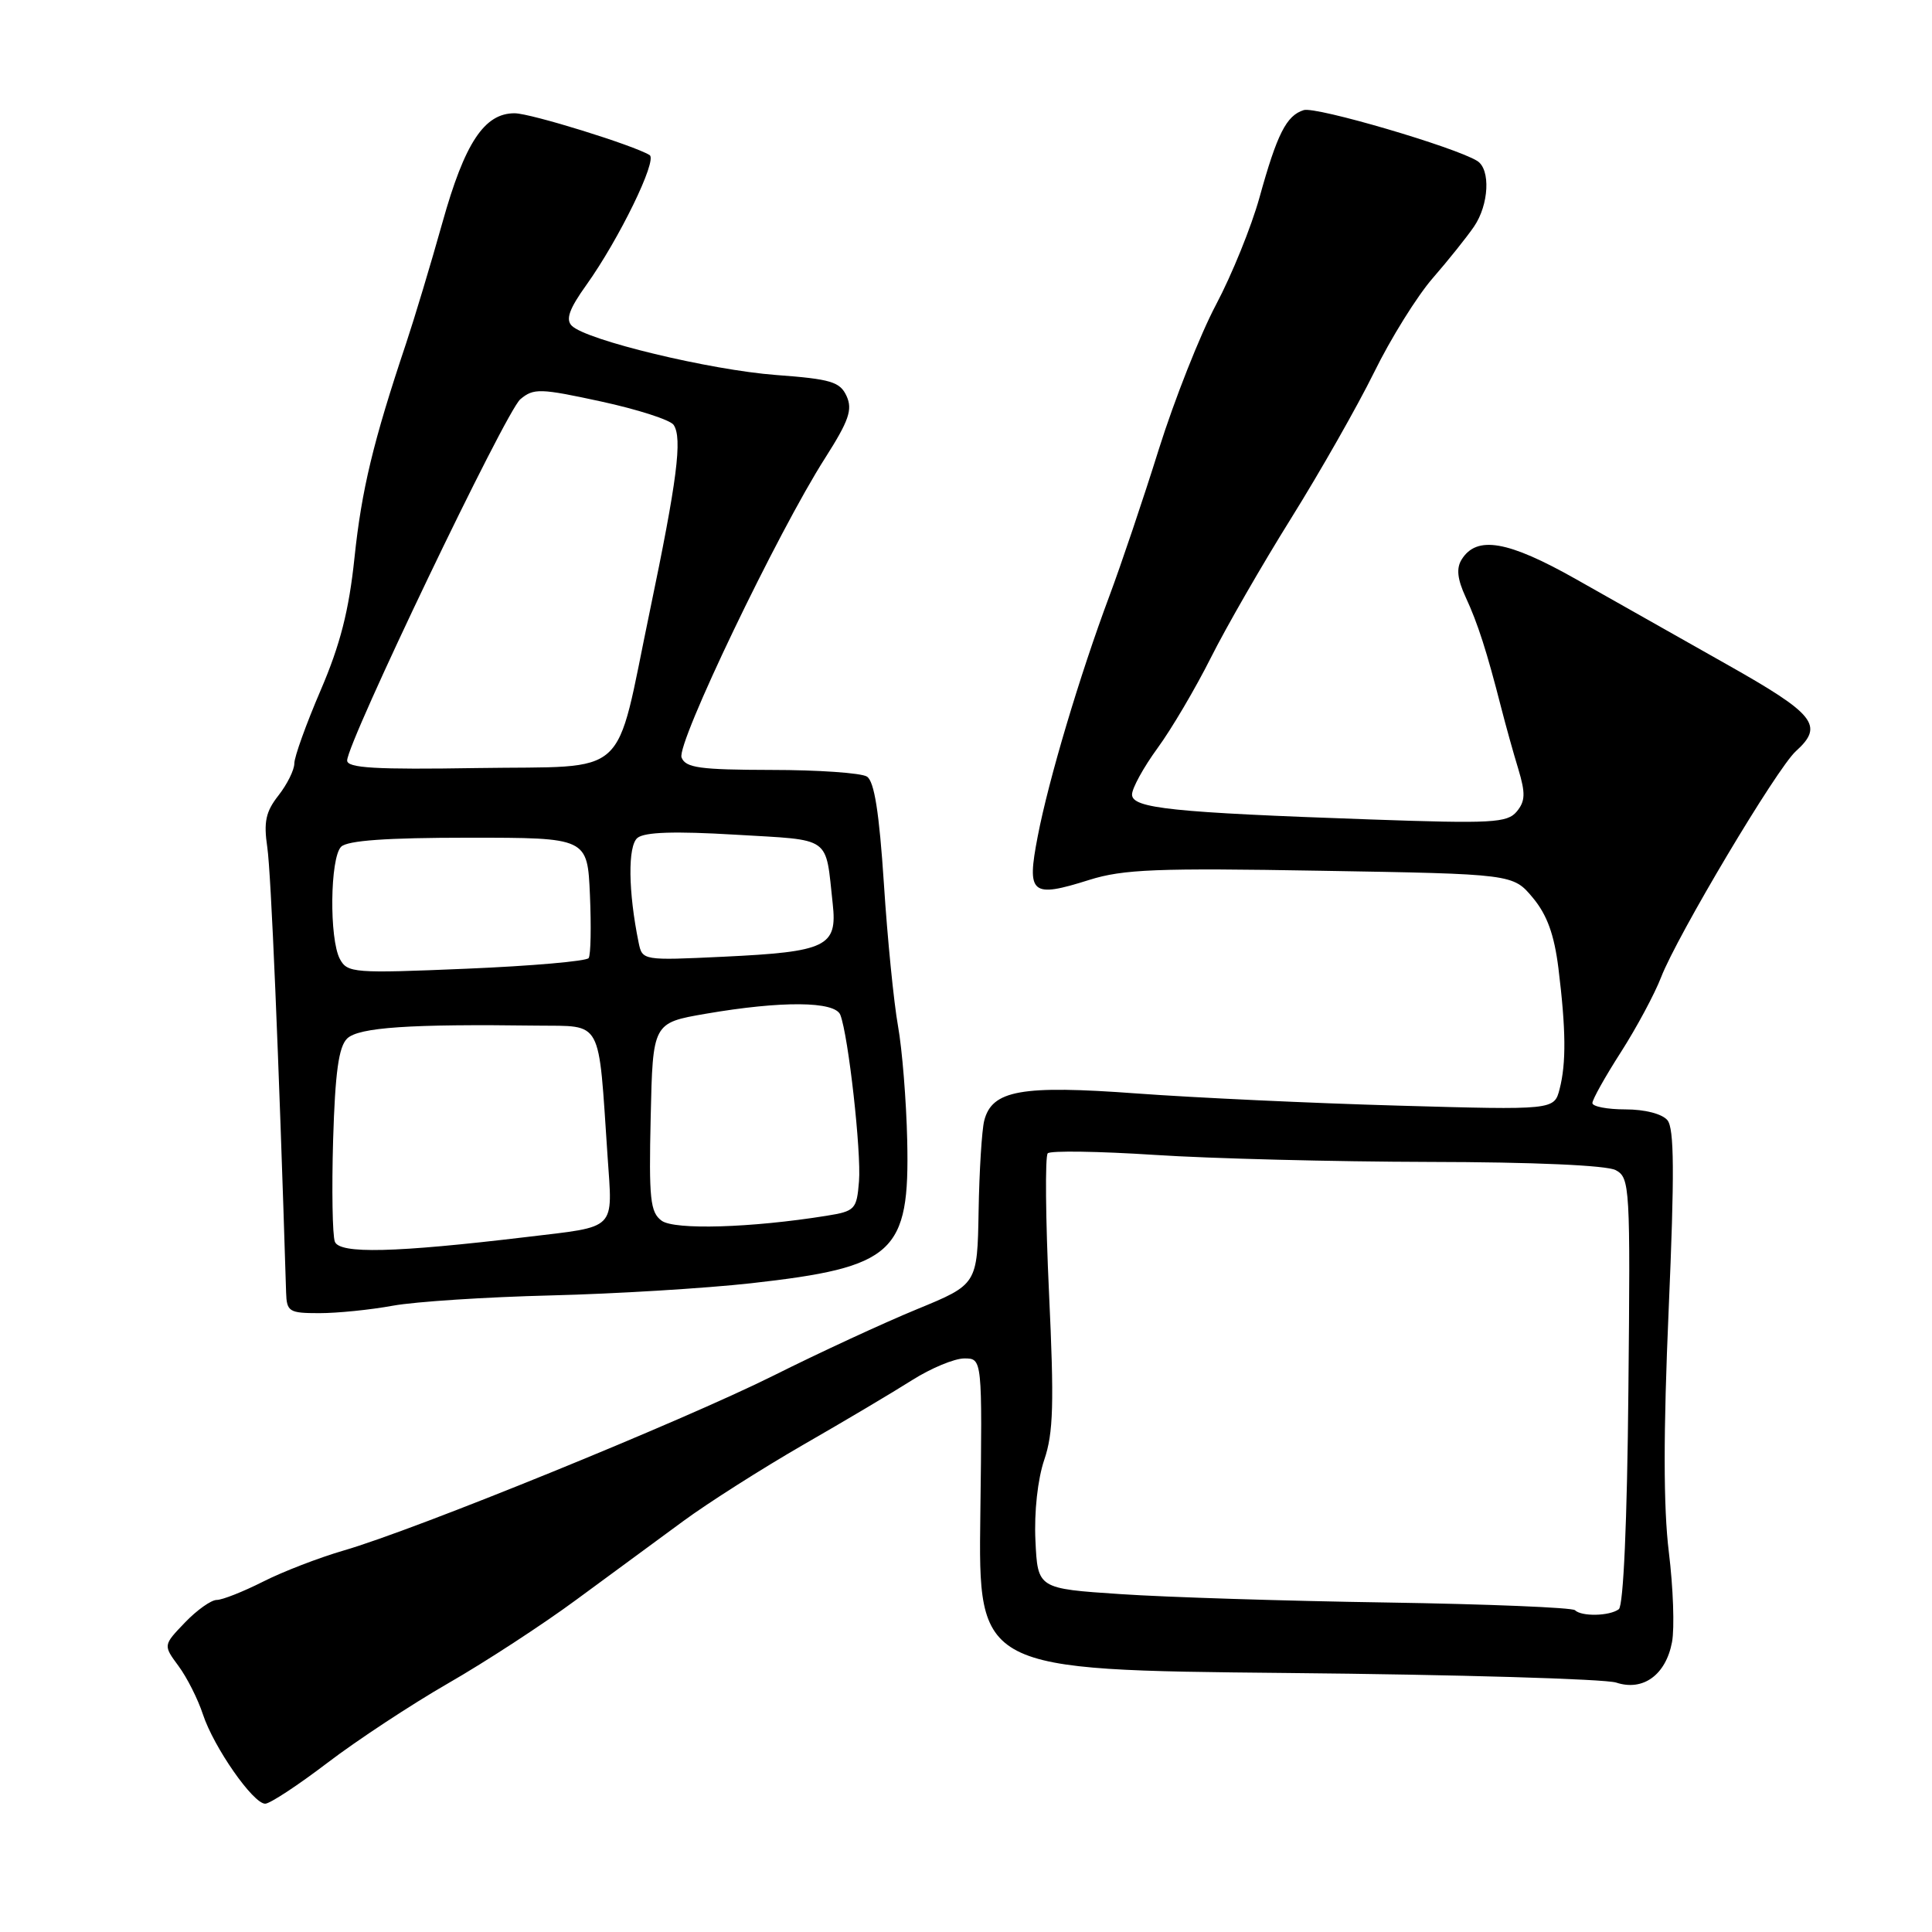 <?xml version="1.0" encoding="UTF-8" standalone="no"?>
<!DOCTYPE svg PUBLIC "-//W3C//DTD SVG 1.1//EN" "http://www.w3.org/Graphics/SVG/1.1/DTD/svg11.dtd" >
<svg xmlns="http://www.w3.org/2000/svg" xmlns:xlink="http://www.w3.org/1999/xlink" version="1.1" viewBox="0 0 256 256">
 <g >
 <path fill="currentColor"
d=" M 43.39 233.58 C 47.30 230.60 54.51 225.85 59.41 223.03 C 64.32 220.21 71.97 215.22 76.41 211.94 C 80.86 208.67 87.20 204.00 90.50 201.58 C 93.80 199.15 100.96 194.60 106.40 191.46 C 111.85 188.33 118.35 184.47 120.85 182.88 C 123.35 181.30 126.46 180.00 127.78 180.00 C 130.16 180.00 130.16 180.00 129.90 200.64 C 129.63 221.28 129.63 221.28 170.56 221.68 C 193.08 221.89 212.69 222.47 214.15 222.95 C 217.71 224.13 220.73 221.94 221.55 217.59 C 221.90 215.74 221.71 210.37 221.13 205.66 C 220.40 199.72 220.40 189.83 221.11 173.47 C 221.89 155.45 221.85 149.52 220.94 148.43 C 220.24 147.59 217.95 147.00 215.38 147.00 C 212.97 147.00 211.00 146.62 211.00 146.16 C 211.00 145.69 212.70 142.65 214.78 139.41 C 216.86 136.16 219.25 131.70 220.10 129.50 C 222.22 124.00 235.44 101.81 237.96 99.54 C 241.73 96.13 240.55 94.65 228.75 88.00 C 222.56 84.51 213.60 79.45 208.84 76.75 C 199.80 71.64 195.68 70.93 193.68 74.13 C 192.95 75.30 193.10 76.72 194.21 79.13 C 195.82 82.60 197.02 86.36 198.91 93.75 C 199.51 96.09 200.53 99.77 201.19 101.92 C 202.15 105.12 202.11 106.16 200.98 107.53 C 199.72 109.04 197.71 109.15 181.54 108.58 C 155.33 107.66 150.00 107.11 150.00 105.28 C 150.00 104.45 151.52 101.68 153.38 99.13 C 155.24 96.59 158.41 91.20 160.44 87.16 C 162.46 83.13 167.25 74.81 171.09 68.66 C 174.92 62.52 179.86 53.83 182.07 49.35 C 184.27 44.86 187.77 39.24 189.85 36.85 C 191.93 34.46 194.38 31.39 195.31 30.03 C 197.30 27.12 197.53 22.45 195.75 21.33 C 192.83 19.50 174.35 14.08 172.75 14.59 C 170.45 15.31 169.22 17.75 166.88 26.20 C 165.81 30.04 163.23 36.41 161.13 40.37 C 159.03 44.33 155.62 52.95 153.55 59.53 C 151.49 66.12 148.53 74.88 146.99 79.00 C 143.08 89.46 138.94 103.33 137.50 110.84 C 136.02 118.50 136.64 119.02 144.34 116.59 C 148.83 115.18 153.32 115.00 175.04 115.38 C 200.48 115.81 200.48 115.81 203.11 118.96 C 205.00 121.23 205.94 123.83 206.50 128.30 C 207.50 136.42 207.54 140.87 206.66 144.29 C 205.94 147.09 205.94 147.09 185.22 146.50 C 173.82 146.18 158.26 145.45 150.63 144.89 C 135.32 143.76 131.43 144.45 130.41 148.51 C 130.10 149.75 129.76 155.14 129.67 160.48 C 129.50 170.19 129.50 170.19 121.50 173.48 C 117.10 175.29 108.55 179.24 102.50 182.27 C 90.46 188.28 55.02 202.71 45.54 205.45 C 42.27 206.40 37.44 208.26 34.83 209.59 C 32.21 210.91 29.46 212.00 28.72 212.00 C 27.98 212.00 26.08 213.35 24.50 215.00 C 21.62 218.00 21.62 218.00 23.65 220.75 C 24.77 222.26 26.23 225.15 26.89 227.17 C 28.33 231.53 33.54 239.00 35.14 239.00 C 35.77 239.00 39.48 236.56 43.39 233.58 Z  M 52.07 173.01 C 55.05 172.47 64.47 171.86 73.00 171.65 C 81.53 171.44 93.45 170.71 99.50 170.04 C 118.52 167.91 120.55 166.06 120.21 151.10 C 120.09 145.82 119.54 139.00 118.99 135.95 C 118.44 132.89 117.59 124.41 117.12 117.08 C 116.50 107.65 115.85 103.52 114.87 102.90 C 114.12 102.42 108.42 102.02 102.22 102.02 C 92.71 102.00 90.84 101.74 90.31 100.37 C 89.61 98.55 103.05 70.52 109.34 60.68 C 112.48 55.75 112.99 54.28 112.18 52.49 C 111.31 50.59 110.12 50.23 102.84 49.69 C 94.09 49.03 77.68 45.08 75.76 43.16 C 74.93 42.33 75.43 40.92 77.69 37.77 C 82.02 31.71 87.14 21.21 86.08 20.55 C 83.99 19.26 70.31 15.01 68.20 15.01 C 64.18 14.99 61.58 18.92 58.62 29.50 C 57.08 35.00 54.91 42.20 53.81 45.50 C 49.44 58.55 47.92 64.89 46.97 73.91 C 46.24 80.90 45.08 85.43 42.49 91.46 C 40.57 95.93 39.00 100.29 39.00 101.16 C 39.00 102.02 38.05 103.93 36.90 105.40 C 35.21 107.55 34.92 108.90 35.42 112.29 C 35.91 115.62 36.93 139.60 37.91 171.25 C 37.99 173.81 38.30 174.00 42.32 174.00 C 44.69 174.00 49.08 173.56 52.07 173.01 Z  M 208.69 213.36 C 208.34 213.01 197.13 212.55 183.78 212.34 C 170.42 212.14 154.55 211.64 148.50 211.23 C 137.50 210.50 137.50 210.50 137.20 204.12 C 137.02 200.35 137.50 195.99 138.37 193.43 C 139.58 189.88 139.69 185.98 139.00 171.31 C 138.54 161.51 138.47 153.20 138.83 152.82 C 139.20 152.45 145.57 152.55 153.00 153.03 C 160.43 153.52 176.77 153.93 189.32 153.96 C 203.22 153.98 212.90 154.41 214.09 155.05 C 215.97 156.06 216.04 157.17 215.77 184.30 C 215.61 201.62 215.11 212.78 214.50 213.23 C 213.26 214.15 209.56 214.22 208.69 213.36 Z  M 44.37 164.53 C 44.05 163.69 43.95 157.62 44.14 151.04 C 44.41 142.08 44.88 138.70 46.00 137.61 C 47.52 136.13 54.31 135.67 71.19 135.90 C 79.94 136.01 79.26 134.76 80.50 153.13 C 81.18 163.16 81.87 162.46 69.77 163.91 C 52.28 166.00 45.00 166.17 44.37 164.53 Z  M 87.67 161.75 C 86.16 160.64 85.97 158.89 86.22 148.01 C 86.50 135.54 86.50 135.54 93.50 134.33 C 103.55 132.60 110.65 132.65 111.35 134.48 C 112.42 137.26 114.14 152.65 113.82 156.55 C 113.52 160.26 113.30 160.49 109.50 161.10 C 99.53 162.70 89.38 163.00 87.67 161.75 Z  M 45.04 127.08 C 43.61 124.41 43.73 113.67 45.20 112.20 C 46.03 111.37 51.23 111.00 62.12 111.00 C 77.84 111.00 77.84 111.00 78.17 118.60 C 78.35 122.79 78.28 126.54 78.00 126.95 C 77.72 127.36 70.43 128.00 61.79 128.36 C 46.89 128.99 46.03 128.92 45.04 127.08 Z  M 84.62 124.89 C 83.24 118.14 83.17 112.11 84.46 111.03 C 85.40 110.25 89.37 110.12 97.43 110.60 C 110.36 111.37 109.34 110.65 110.34 119.76 C 110.97 125.43 109.54 126.12 95.88 126.77 C 85.15 127.28 85.11 127.27 84.62 124.89 Z  M 46.00 100.77 C 46.00 98.37 67.02 54.51 68.95 52.90 C 70.71 51.42 71.57 51.45 79.65 53.20 C 84.49 54.25 88.81 55.64 89.26 56.30 C 90.44 58.06 89.72 63.65 86.10 81.00 C 81.38 103.61 83.76 101.45 63.24 101.77 C 49.76 101.99 46.00 101.77 46.00 100.77 Z "/>
</g>
</svg>